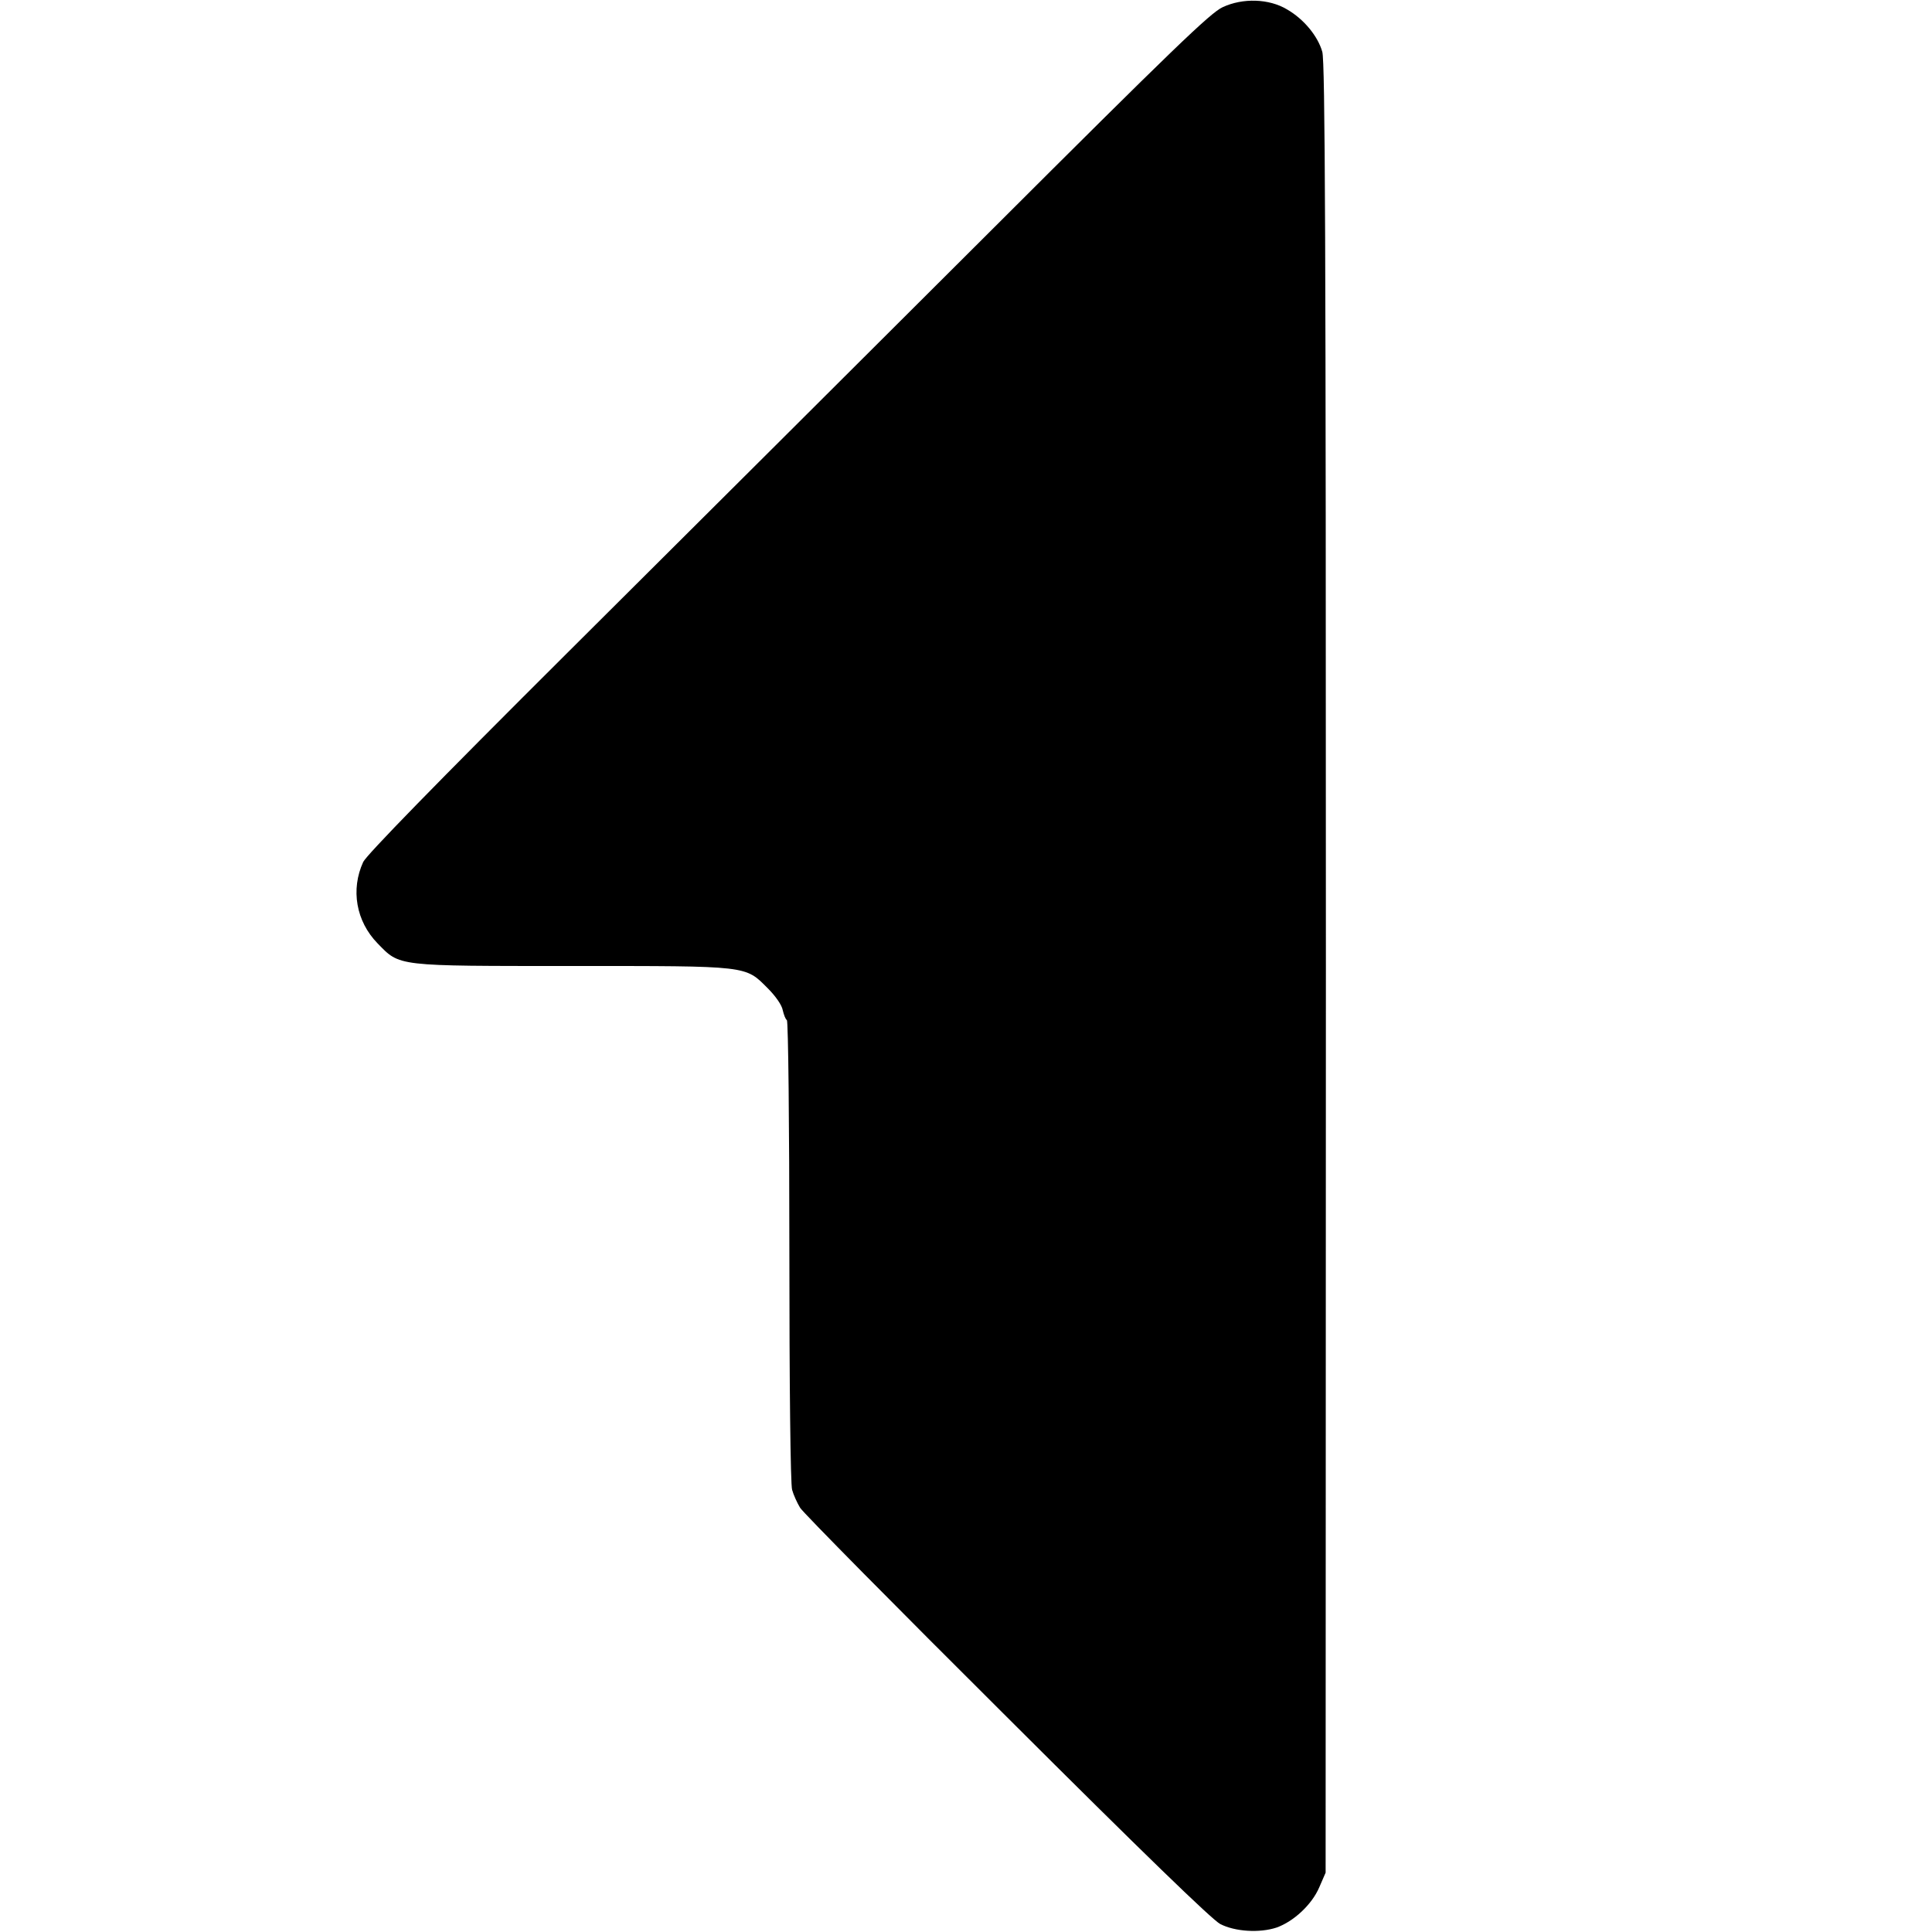 <?xml version="1.0" standalone="no"?>
<!DOCTYPE svg PUBLIC "-//W3C//DTD SVG 20010904//EN"
 "http://www.w3.org/TR/2001/REC-SVG-20010904/DTD/svg10.dtd">
<svg version="1.0" xmlns="http://www.w3.org/2000/svg"
 width="700pt" height="700pt" viewBox="0 0 700 700"
 preserveAspectRatio="xMidYMid meet">
<g transform="translate(0,700) scale(0.1,-0.1)"
fill="#000000" stroke="none">
<path d="M4430 6974 c-44 -20 -178 -149 -847 -817 -436 -435 -1121 -1118
-1522 -1517 -487 -485 -733 -738 -745 -763 -46 -100 -26 -215 52 -295 82 -84
63 -82 707 -82 642 0 624 2 707 -81 28 -28 51 -61 54 -79 4 -17 10 -33 15 -36
5 -3 9 -380 9 -837 0 -482 4 -847 10 -865 5 -18 18 -47 29 -65 11 -18 348
-359 749 -758 494 -493 743 -734 773 -750 54 -28 143 -33 204 -13 62 22 128
83 155 146 l23 53 1 3275 c0 2670 -3 3284 -13 3322 -16 57 -67 119 -128 154
-65 39 -160 42 -233 8z"/>
</g>
</svg>
